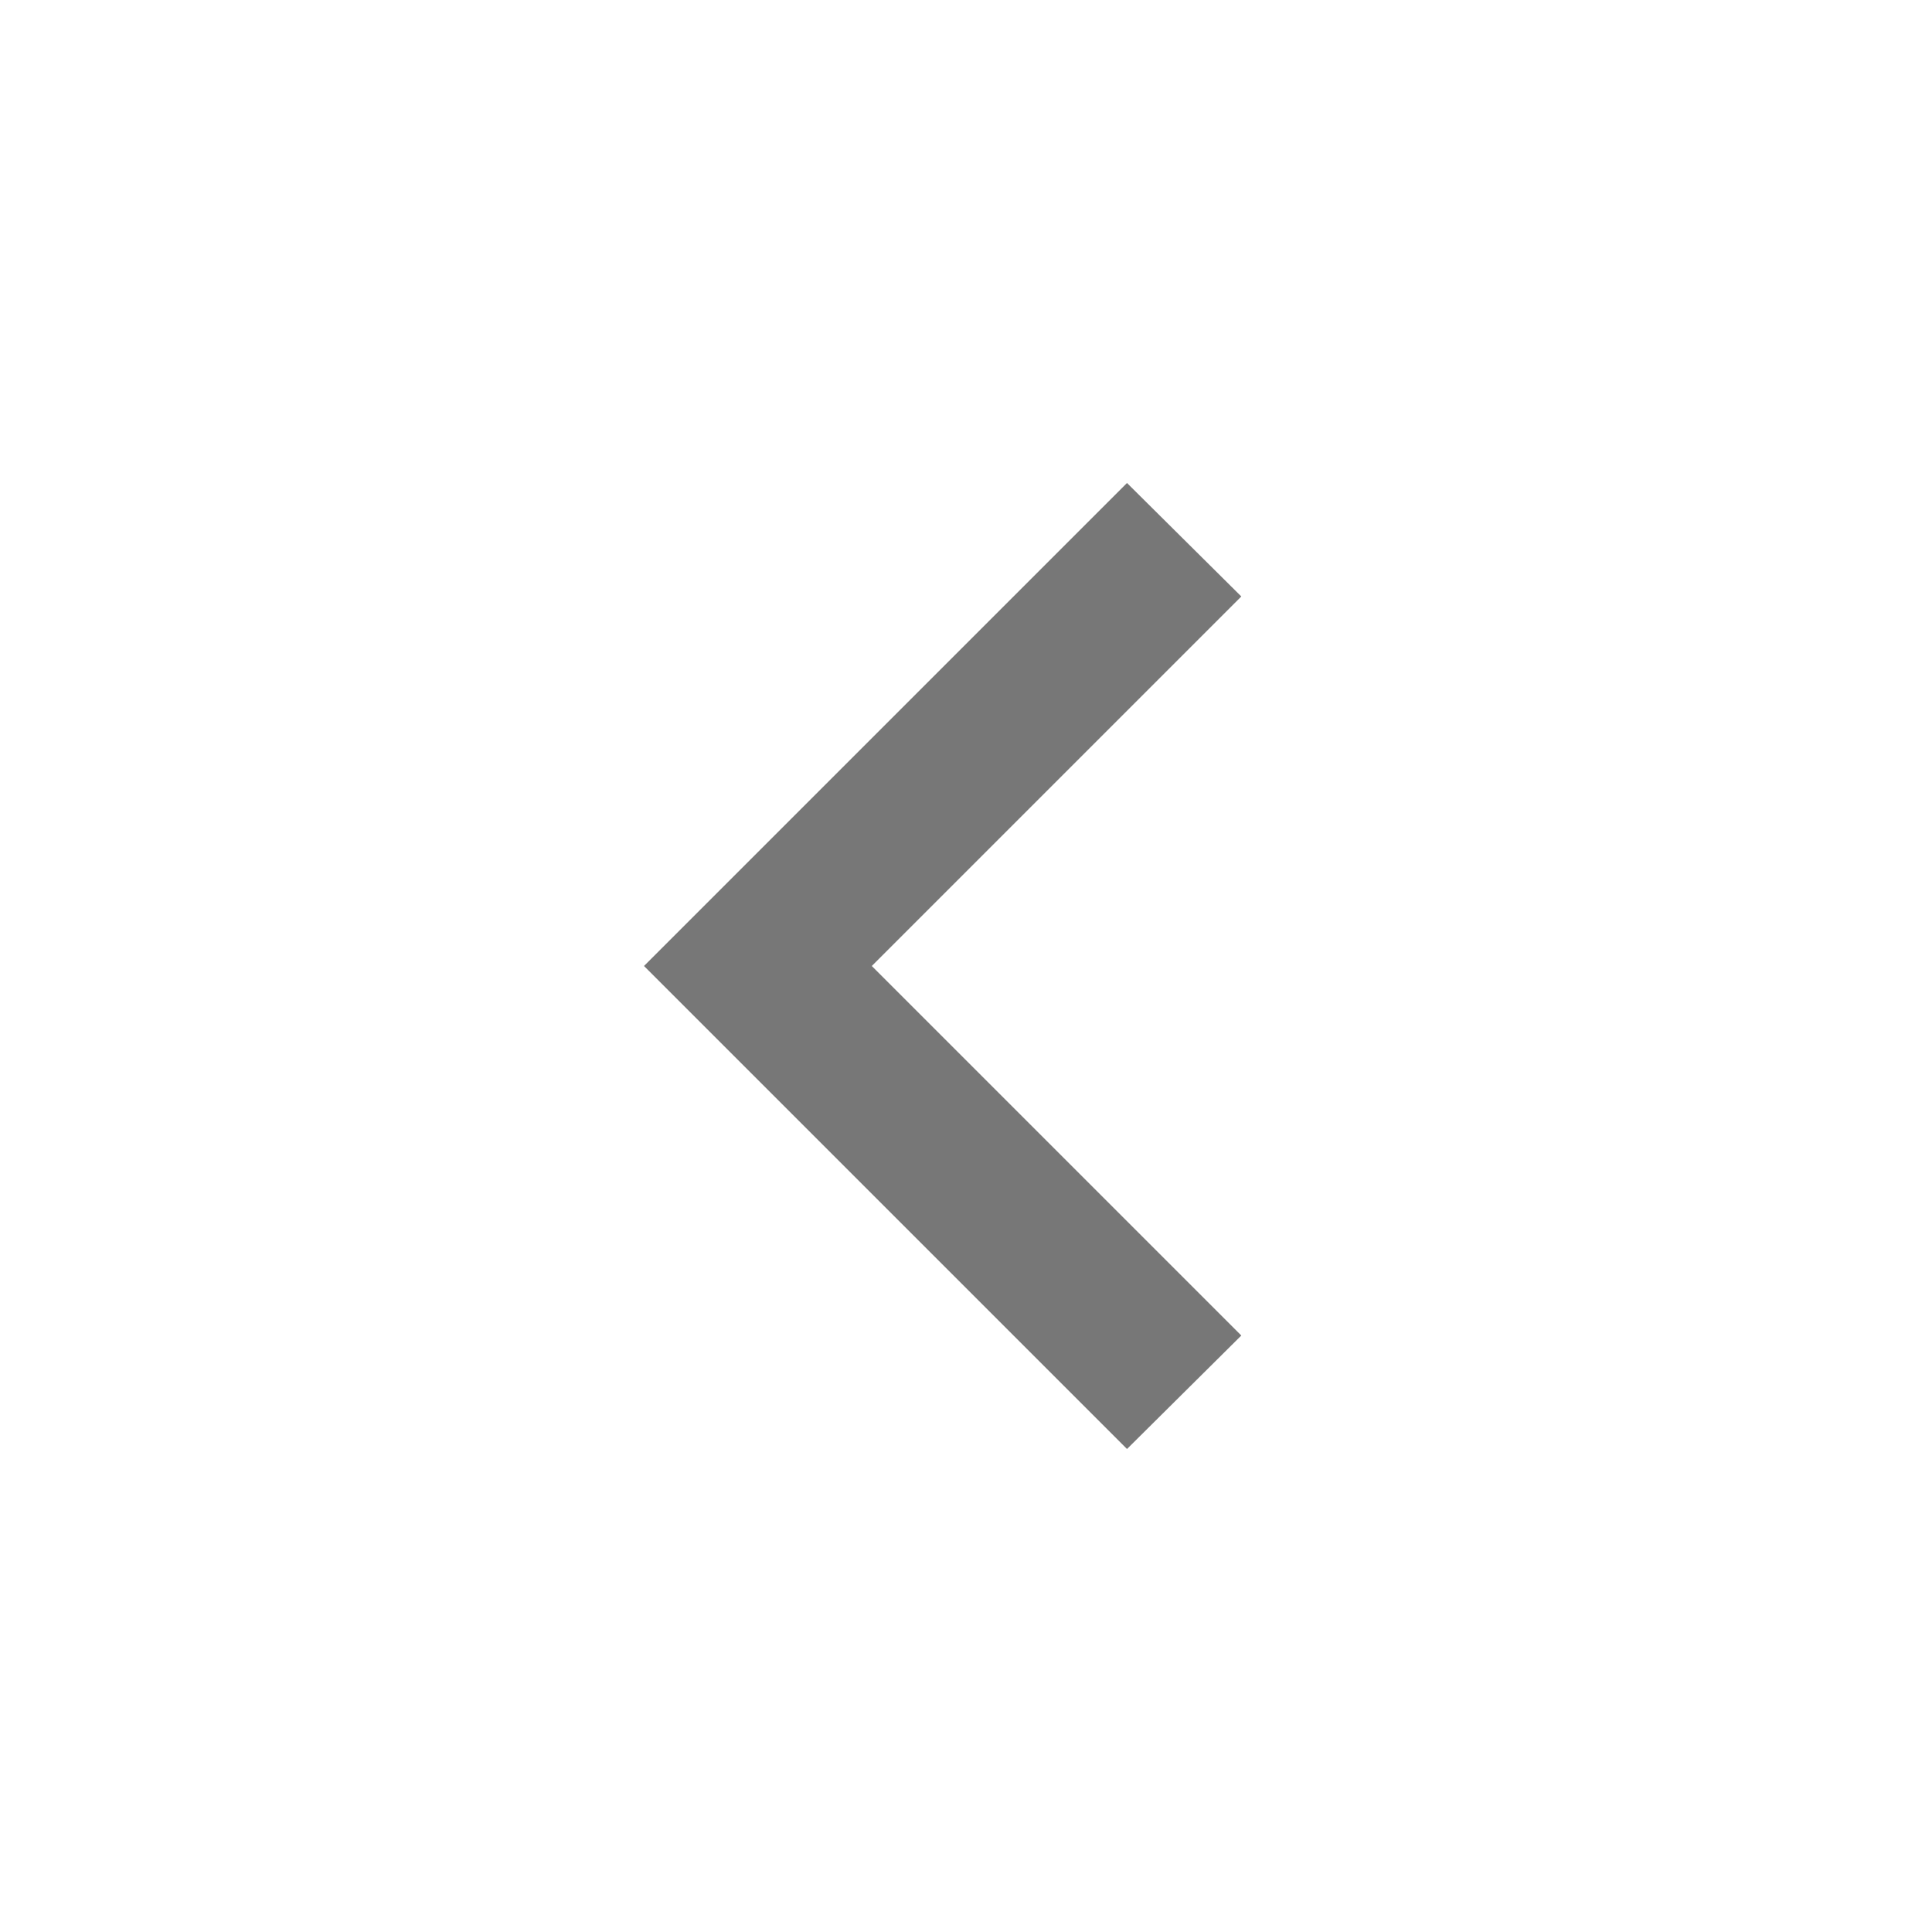 <svg width="30" height="30" viewBox="0 0 30 30" fill="none" xmlns="http://www.w3.org/2000/svg">
    <path d="M19.275 9.262 13.537 15l5.738 5.738L17.5 22.5 10 15l7.5-7.5 1.775 1.762z" fill="#777"/>
</svg>
